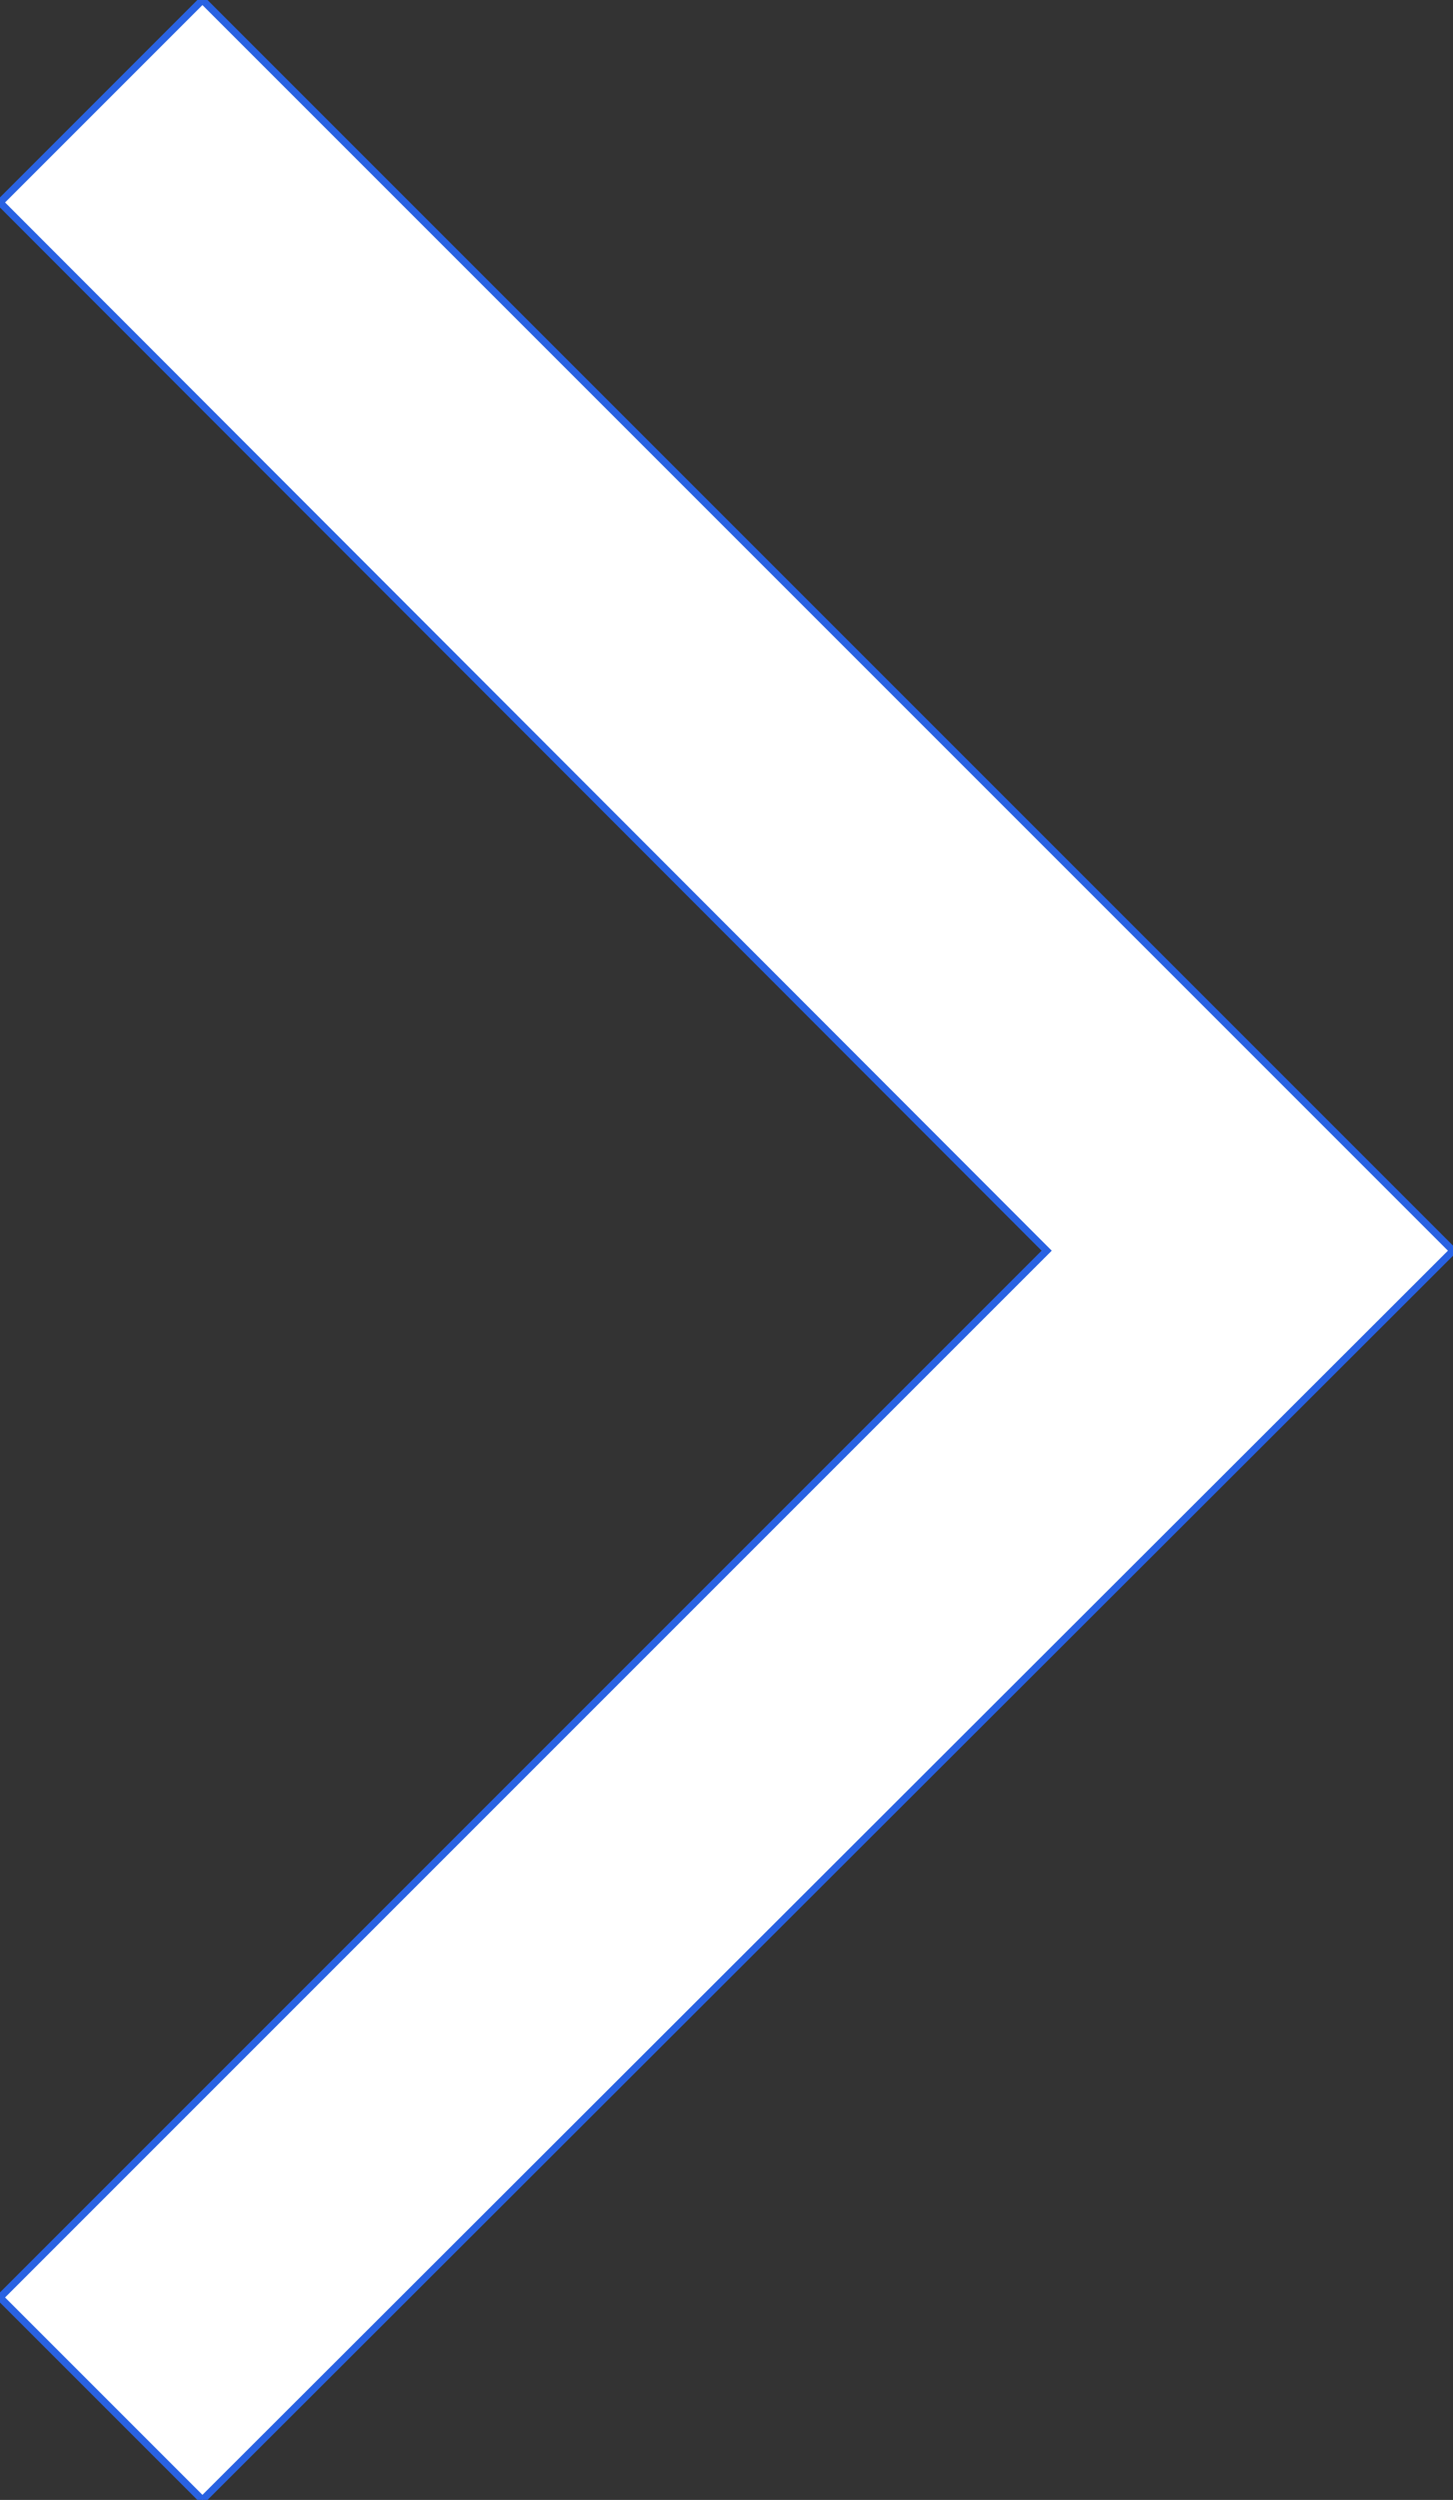 <?xml version="1.0" encoding="utf-8"?>
<!-- Generator: Adobe Illustrator 22.0.0, SVG Export Plug-In . SVG Version: 6.00 Build 0)  -->
<svg version="1.1" id="Calque_1" xmlns="http://www.w3.org/2000/svg" xmlns:xlink="http://www.w3.org/1999/xlink" x="0px" y="0px"
	 viewBox="0 0 101.2 174.1" style="enable-background:new 0 0 101.2 174.1;" xml:space="preserve">
<rect x="0" y="0" width="101.2" height="174.1" fill="#333333" stroke="none"/>
<style type="text/css">
	.st0{fill:#FFFFFF;stroke:#2962E2;stroke-width:0.5;stroke-miterlimit:10;}
</style>
<g>
	<polygon class="st0" points="14.1,174.1 0,160 72.9,87.1 0,14.1 14.1,0 101.2,87.1 	"/>
</g>
</svg>
